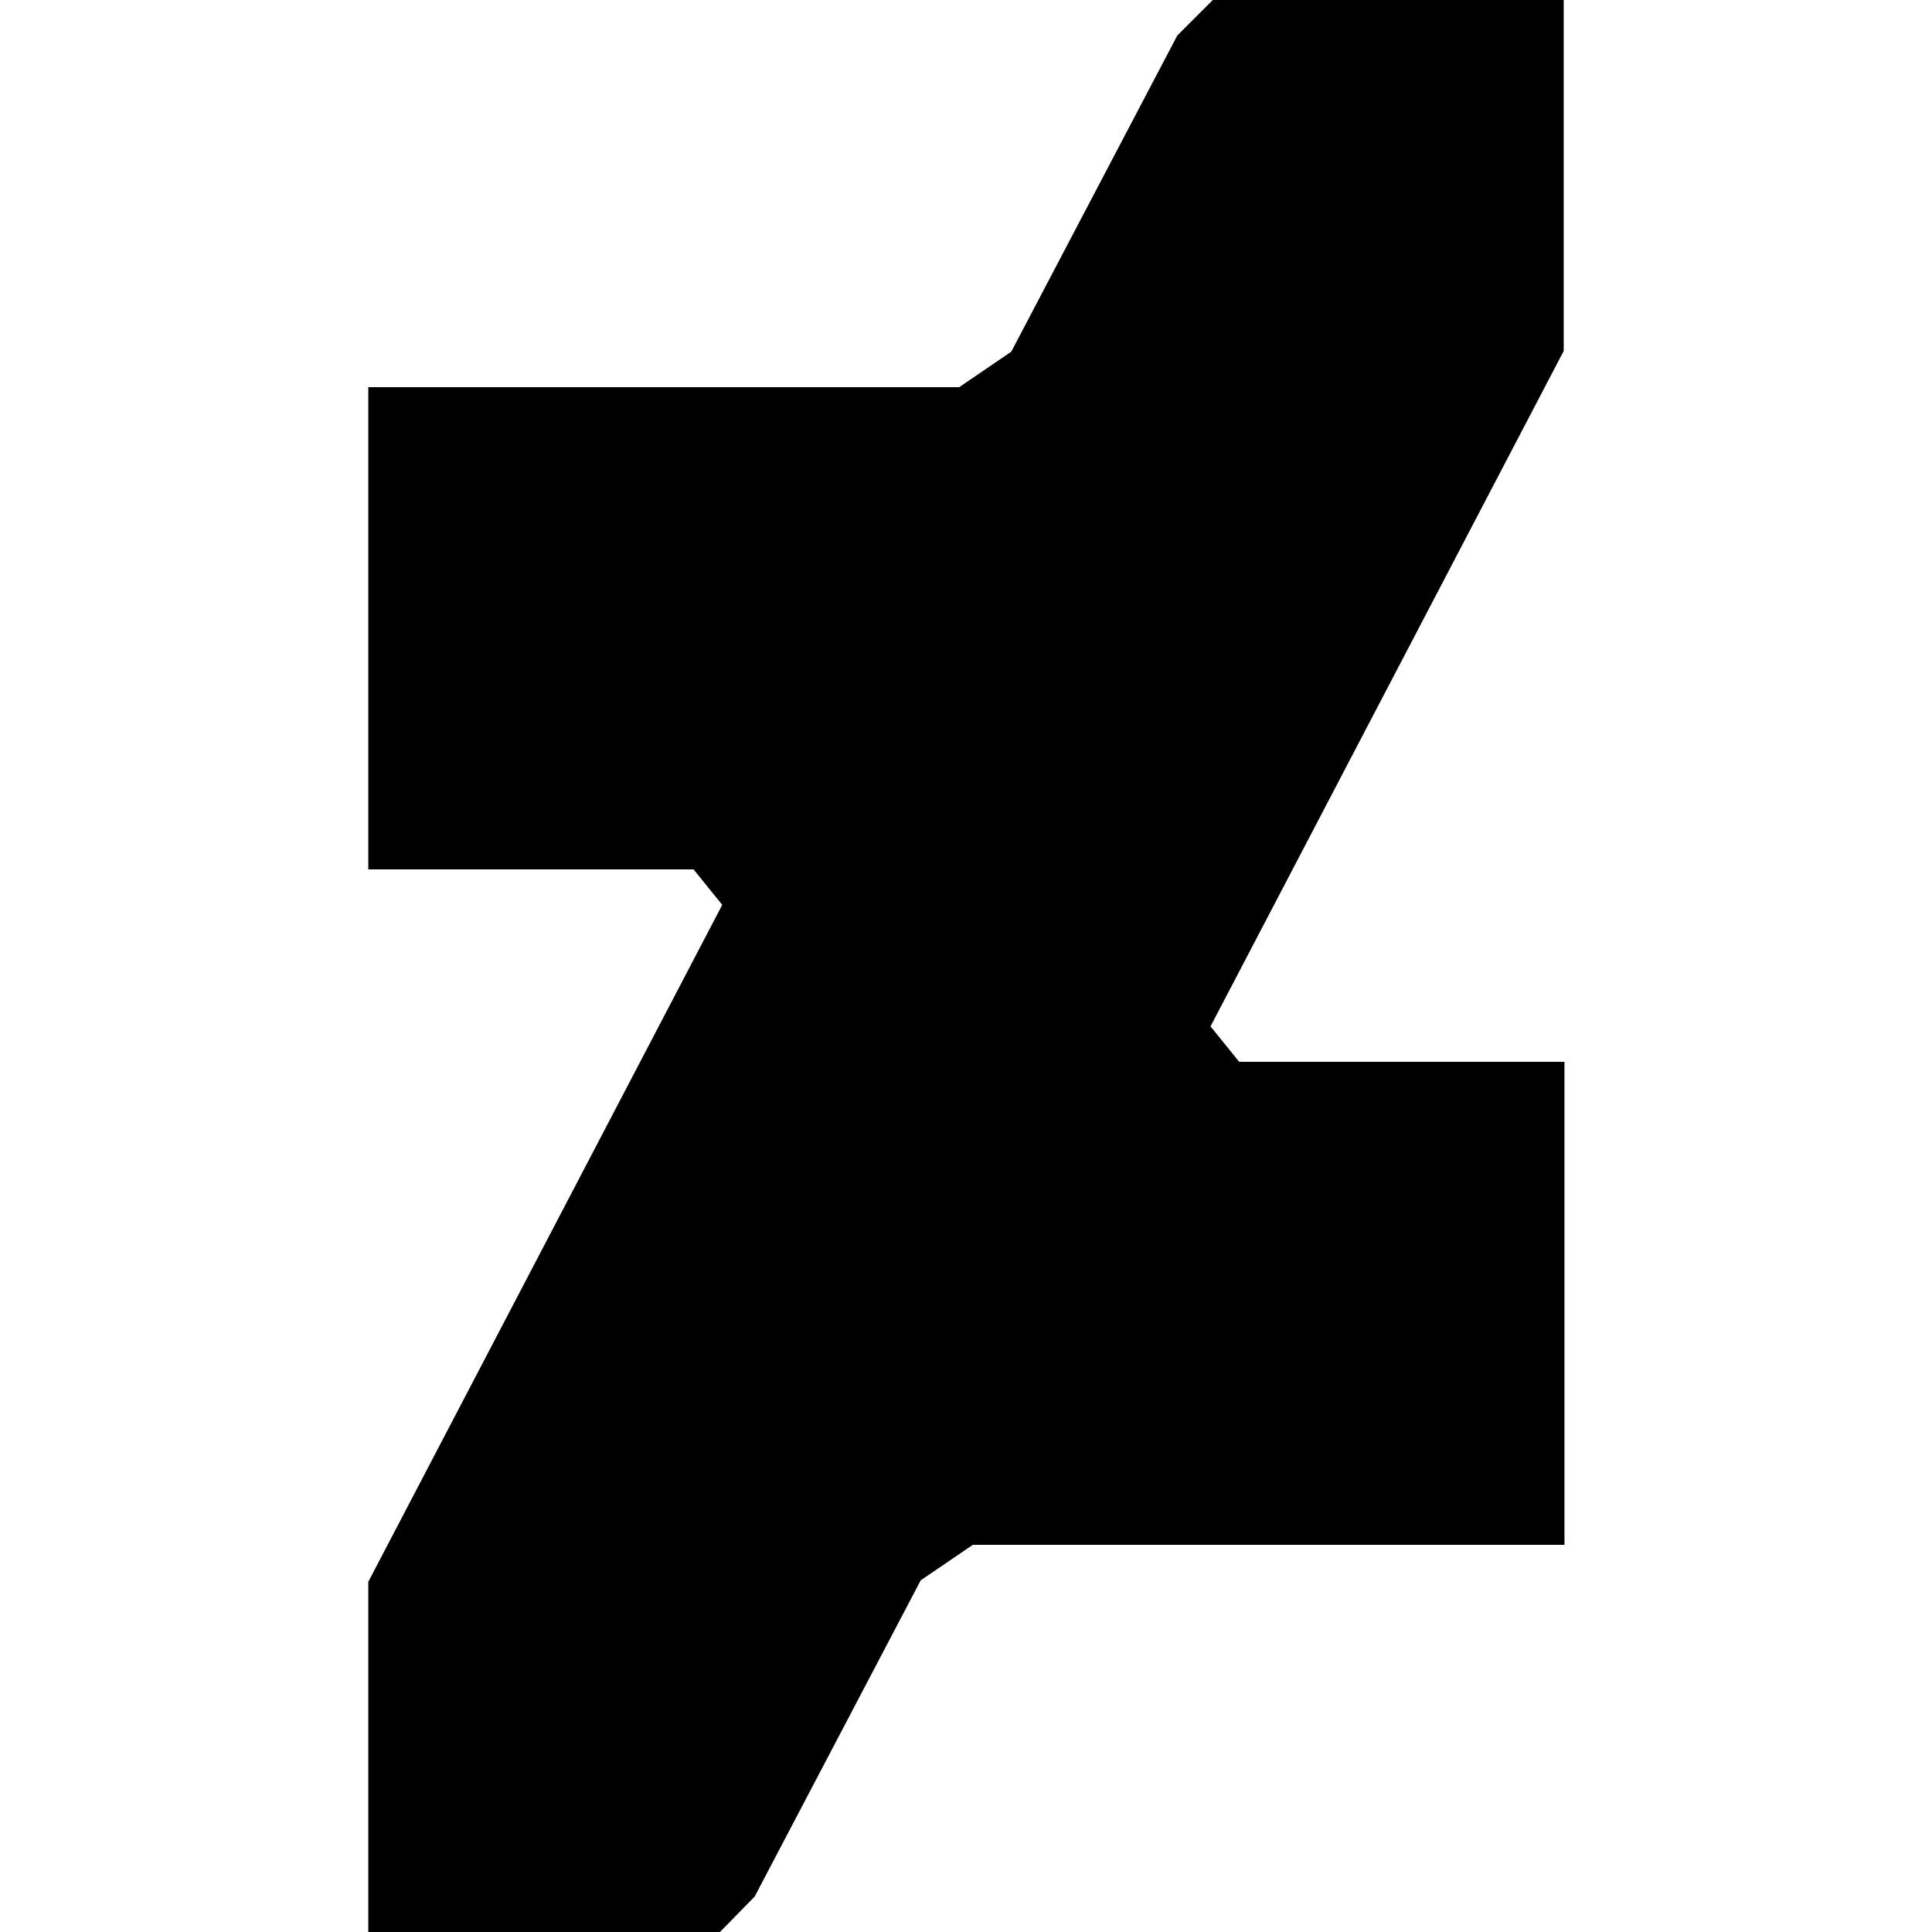 <svg xmlns="http://www.w3.org/2000/svg" width="256px" height="256px" viewBox="0 0 256 256">
<path d="M207.2,46.5V0l0,0h-46.5L156,4.7l-22,41.9l-6.9,4.7H48.8v63.9h43.1l3.8,4.7l-46.9,89.7V256l0,0h46.6l4.6-4.7
	l22-41.9l6.9-4.7h78.4v-64h-43.1l-3.8-4.7L207.2,46.5z"/>
</svg>
